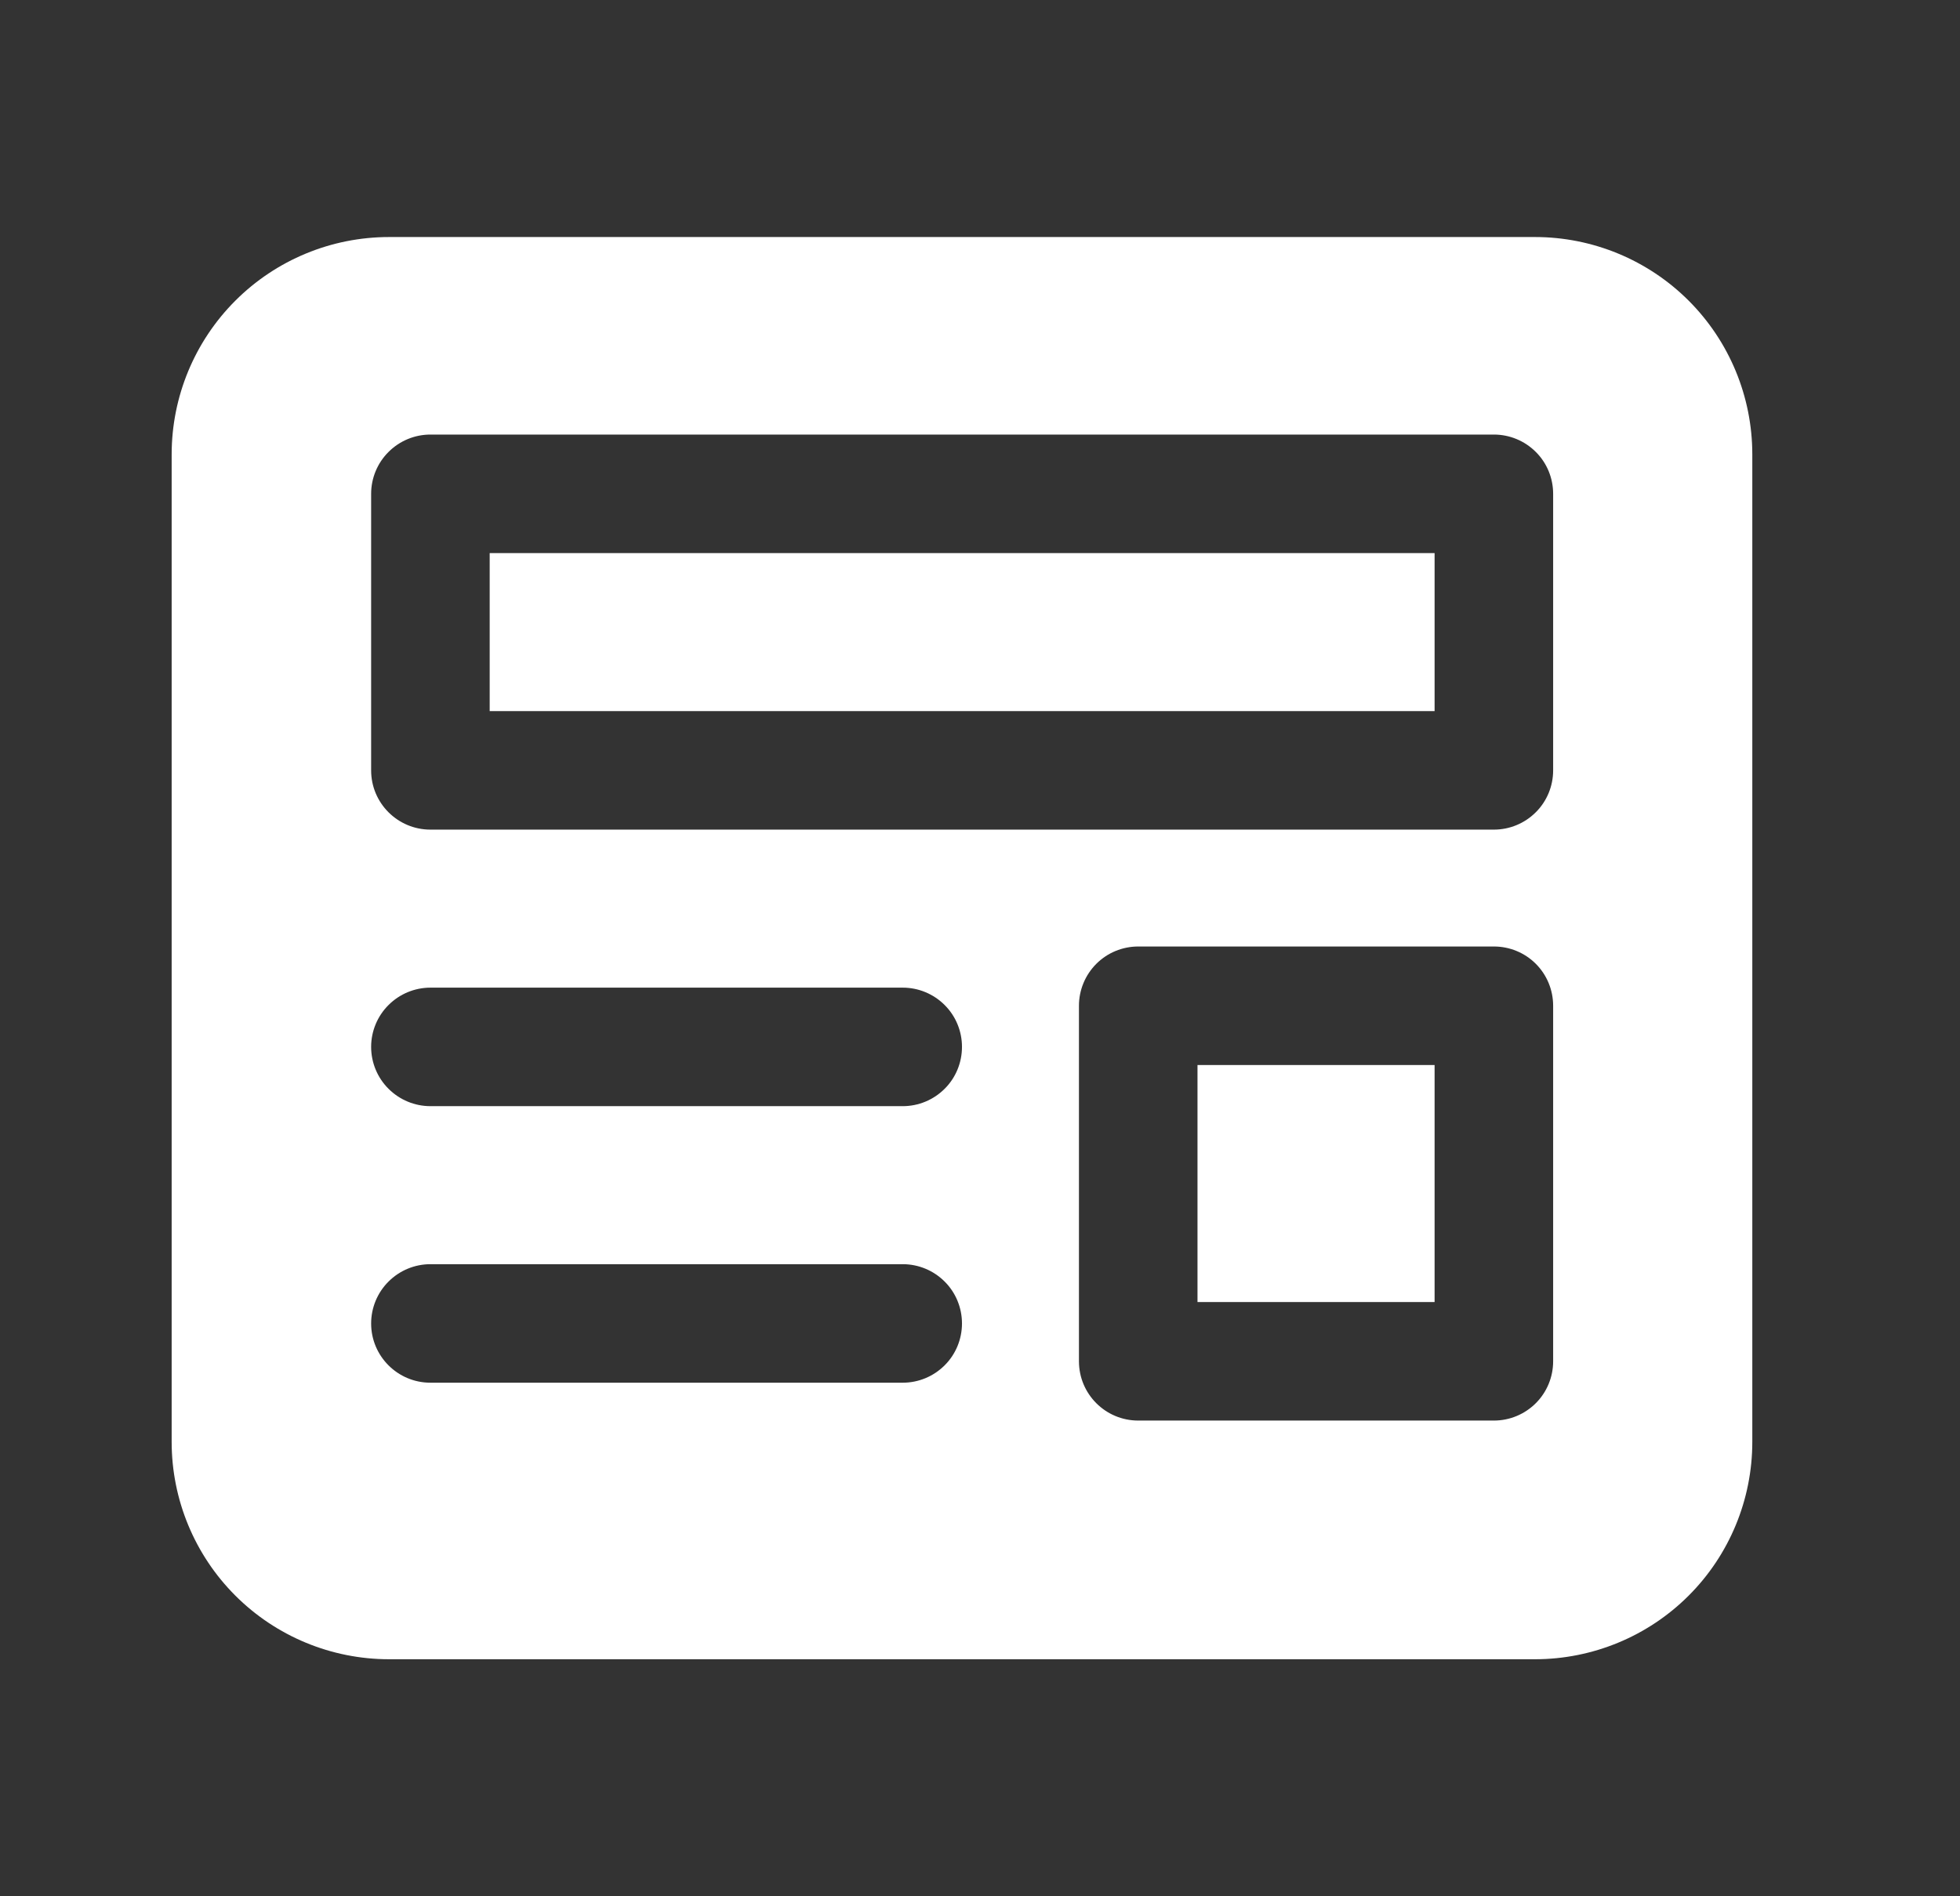 <svg width="31" height="30" viewBox="0 0 31 30" fill="none" xmlns="http://www.w3.org/2000/svg">
<rect x="0" y="0" width="31" height="30" fill="#333333" stroke="none"/>
<path d="M7.745 8.75V11.25H22.69V8.75H7.745ZM18.94 16.849V20.599H22.69V16.849H18.94ZM2.715 7.188C2.715 6.276 3.078 5.401 3.722 4.757C4.367 4.112 5.241 3.75 6.153 3.75H24.278C25.189 3.75 26.064 4.112 26.709 4.757C27.353 5.401 27.715 6.276 27.715 7.188V22.812C27.715 23.724 27.353 24.599 26.709 25.243C26.064 25.888 25.189 26.25 24.278 26.25H6.153C5.241 26.25 4.367 25.888 3.722 25.243C3.078 24.599 2.715 23.724 2.715 22.812V7.188ZM5.87 7.812V12.188C5.87 12.705 6.29 13.125 6.808 13.125H23.628C23.877 13.125 24.115 13.026 24.291 12.85C24.467 12.675 24.565 12.436 24.565 12.188V7.812C24.565 7.564 24.467 7.325 24.291 7.15C24.115 6.974 23.877 6.875 23.628 6.875H6.808C6.559 6.875 6.321 6.974 6.145 7.15C5.969 7.325 5.87 7.564 5.87 7.812ZM17.065 15.911V21.536C17.065 22.054 17.484 22.474 18.003 22.474H23.628C23.877 22.474 24.115 22.375 24.291 22.199C24.467 22.023 24.565 21.785 24.565 21.536V15.911C24.565 15.663 24.467 15.424 24.291 15.248C24.115 15.072 23.877 14.974 23.628 14.974H18.003C17.754 14.974 17.516 15.072 17.34 15.248C17.164 15.424 17.065 15.663 17.065 15.911ZM6.808 15.625C6.559 15.625 6.321 15.724 6.145 15.9C5.969 16.075 5.87 16.314 5.87 16.562C5.87 16.811 5.969 17.05 6.145 17.225C6.321 17.401 6.559 17.5 6.808 17.5H14.278C14.527 17.5 14.765 17.401 14.941 17.225C15.117 17.05 15.215 16.811 15.215 16.562C15.215 16.314 15.117 16.075 14.941 15.9C14.765 15.724 14.527 15.625 14.278 15.625H6.808ZM5.87 20.938C5.87 21.455 6.29 21.875 6.808 21.875H14.278C14.527 21.875 14.765 21.776 14.941 21.6C15.117 21.425 15.215 21.186 15.215 20.938C15.215 20.689 15.117 20.45 14.941 20.275C14.765 20.099 14.527 20 14.278 20H6.808C6.559 20 6.321 20.099 6.145 20.275C5.969 20.45 5.87 20.689 5.87 20.938Z" fill="white"/>
</svg>
